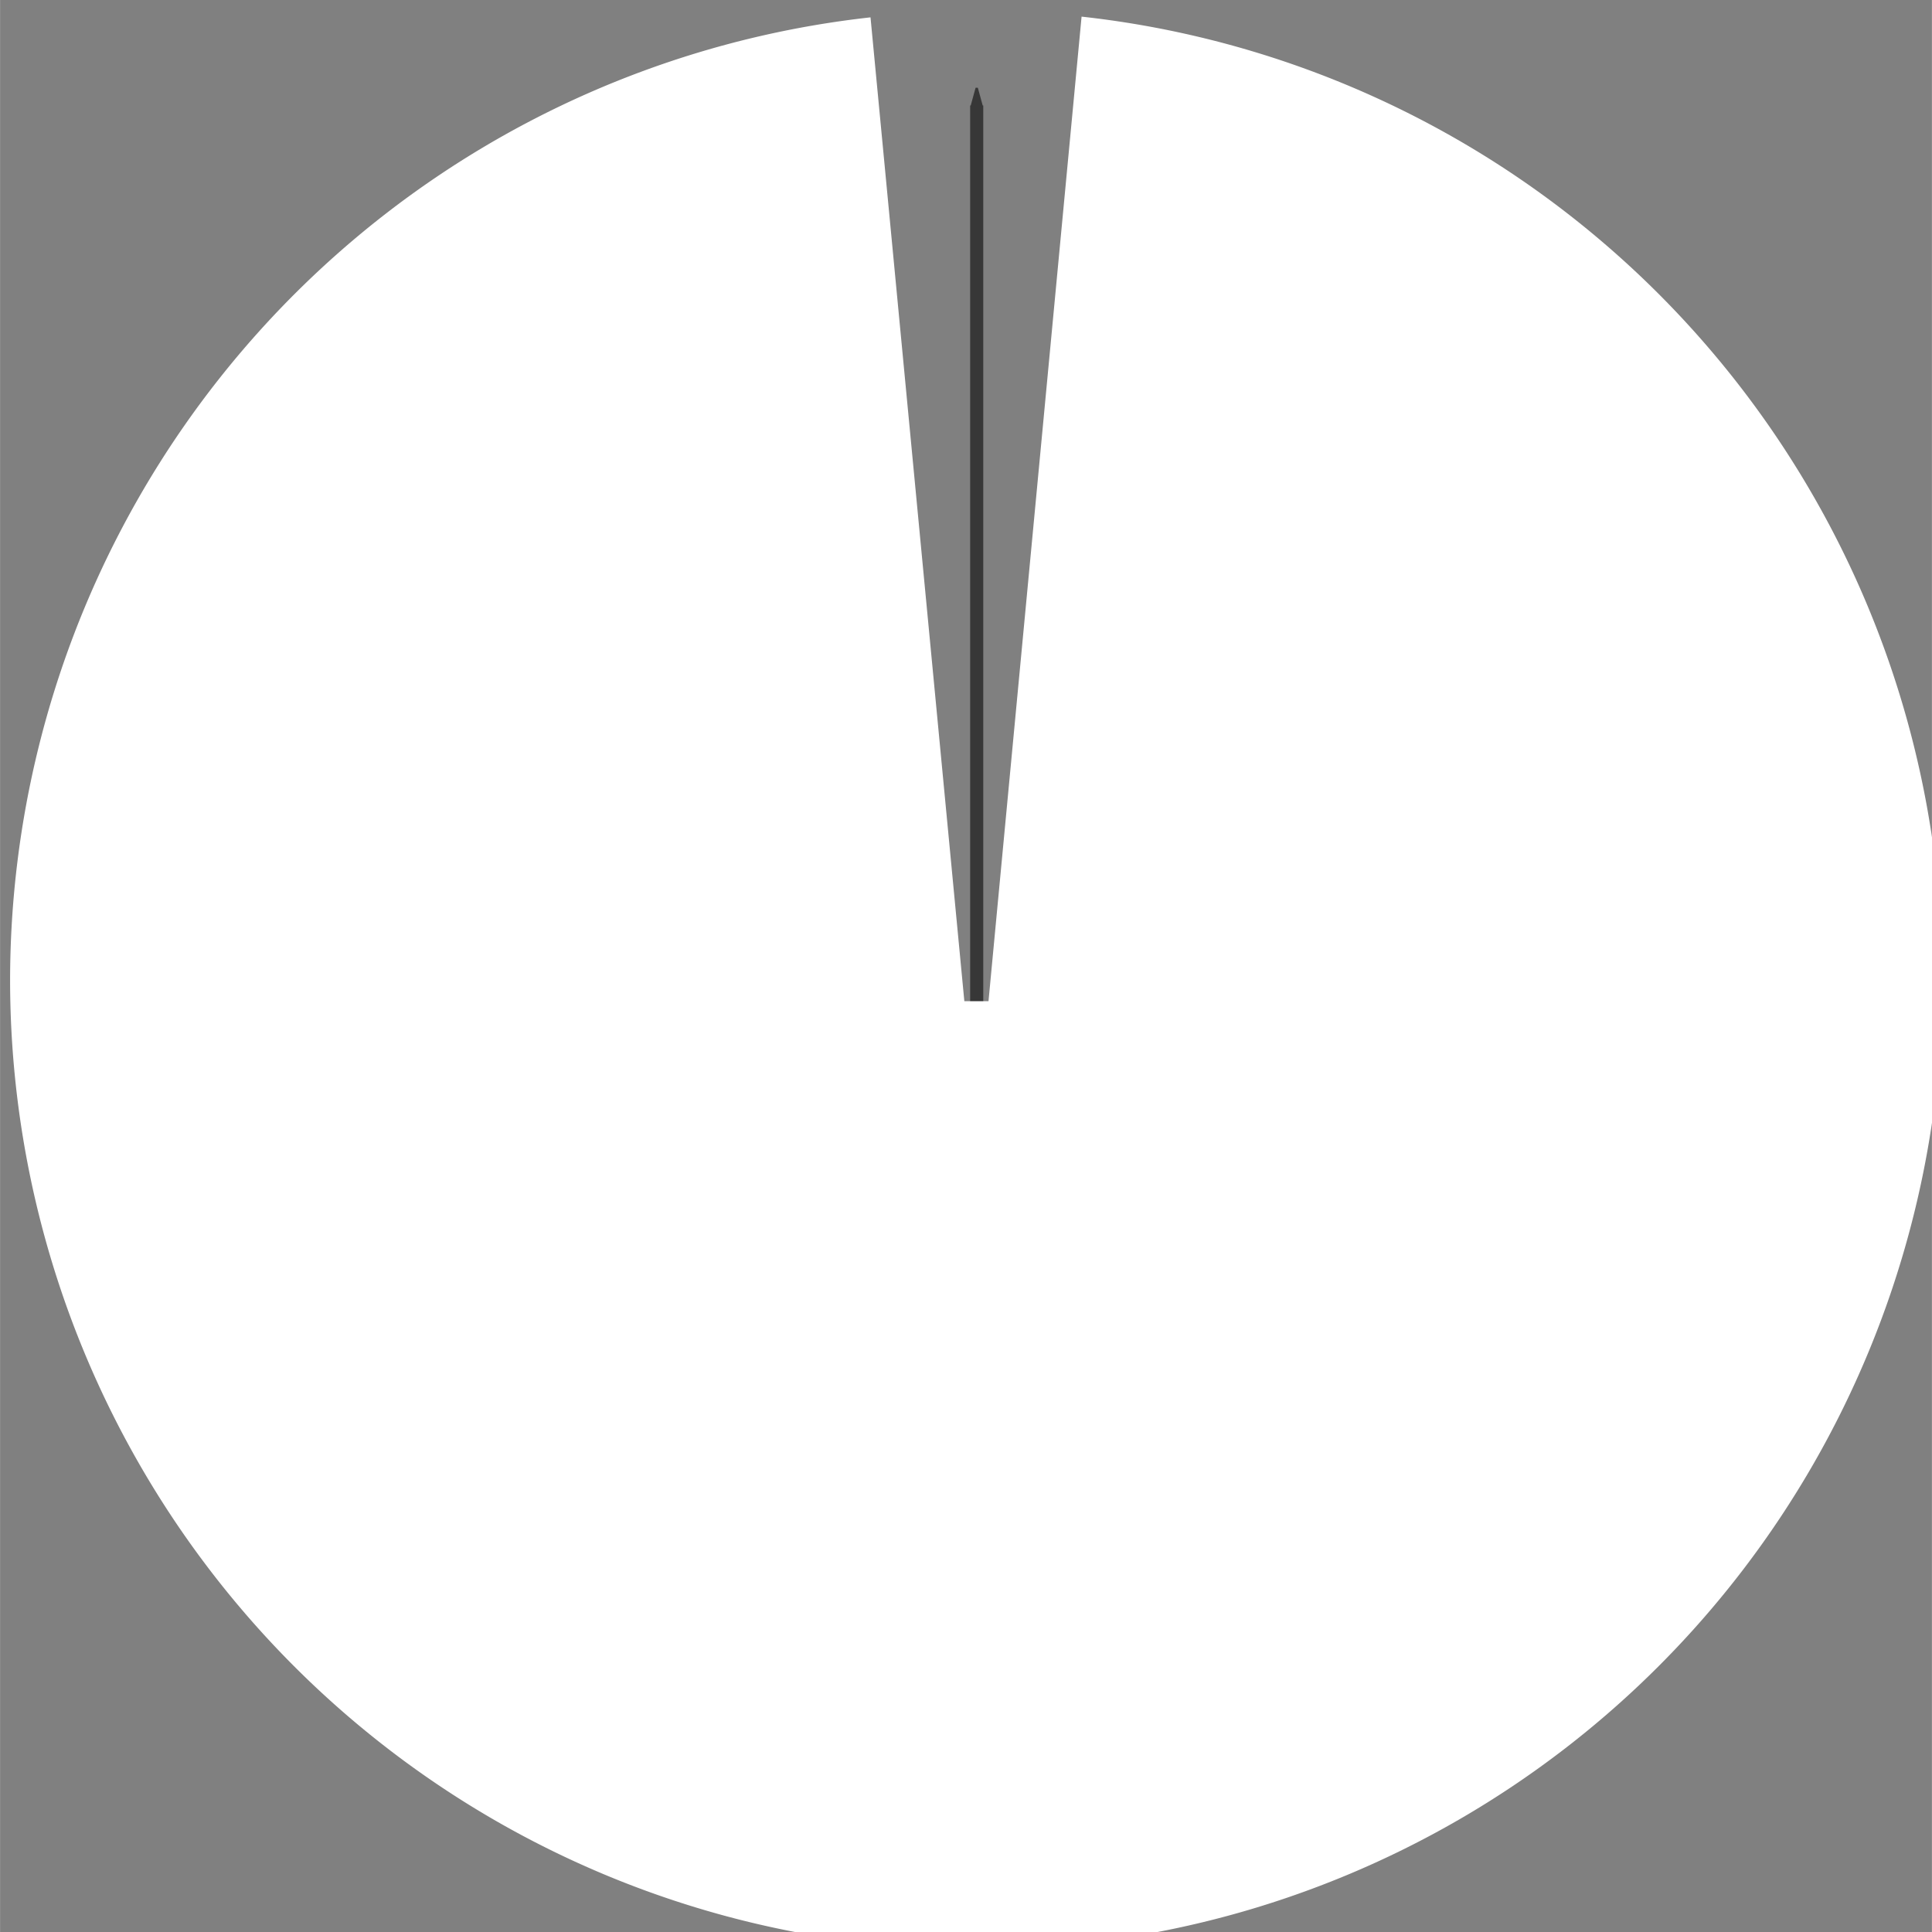 <svg xmlns="http://www.w3.org/2000/svg" xmlns:svg="http://www.w3.org/2000/svg" id="svg5280" width="40" height="40.001" version="1.1" viewBox="0 0 10.583 10.584"><rect x="0" y="0" width="10.583" height="10.584" fill="#808080" stroke="none"/><g id="layer1" transform="translate(-155.883,-250.73)"><g id="g6400" transform="matrix(1.026,0,0,1.026,-3.997,-6.7)"><path style="opacity:1;fill:#373737;fill-opacity:1;fill-rule:evenodd;stroke:none;stroke-width:.15;stroke-linecap:butt;stroke-linejoin:round;stroke-miterlimit:4;stroke-dasharray:none;stroke-dashoffset:0;stroke-opacity:1;paint-order:fill markers stroke" id="path5072" d="m 161.037,251.375 -0.026,0.095 -0.003,-6.6e-4 -1e-5,4.996 c 2e-5,0.008 0.006,0.013 0.014,0.013 l 0.042,2e-5 c 0.008,-10e-6 0.014,-0.006 0.014,-0.013 v -4.996 l -0.003,4.9e-4 -0.026,-0.095 z"/><path style="opacity:1;fill:#fff;fill-opacity:1;fill-rule:evenodd;stroke:none;stroke-width:.059;stroke-linecap:butt;stroke-linejoin:round;stroke-miterlimit:4;stroke-dasharray:none;stroke-dashoffset:0;stroke-opacity:1;paint-order:fill markers stroke" id="path5074" d="m 161.603,250.995 -0.497,5.257 -0.129,9e-5 -0.501,-5.253 a 5.176,5.16 89.977 0 0 -4.594,5.141 5.176,5.16 89.977 0 0 5.161,5.174 5.176,5.16 89.977 0 0 5.157,-5.178 5.176,5.16 89.977 0 0 -4.598,-5.141 z"/></g></g></svg>